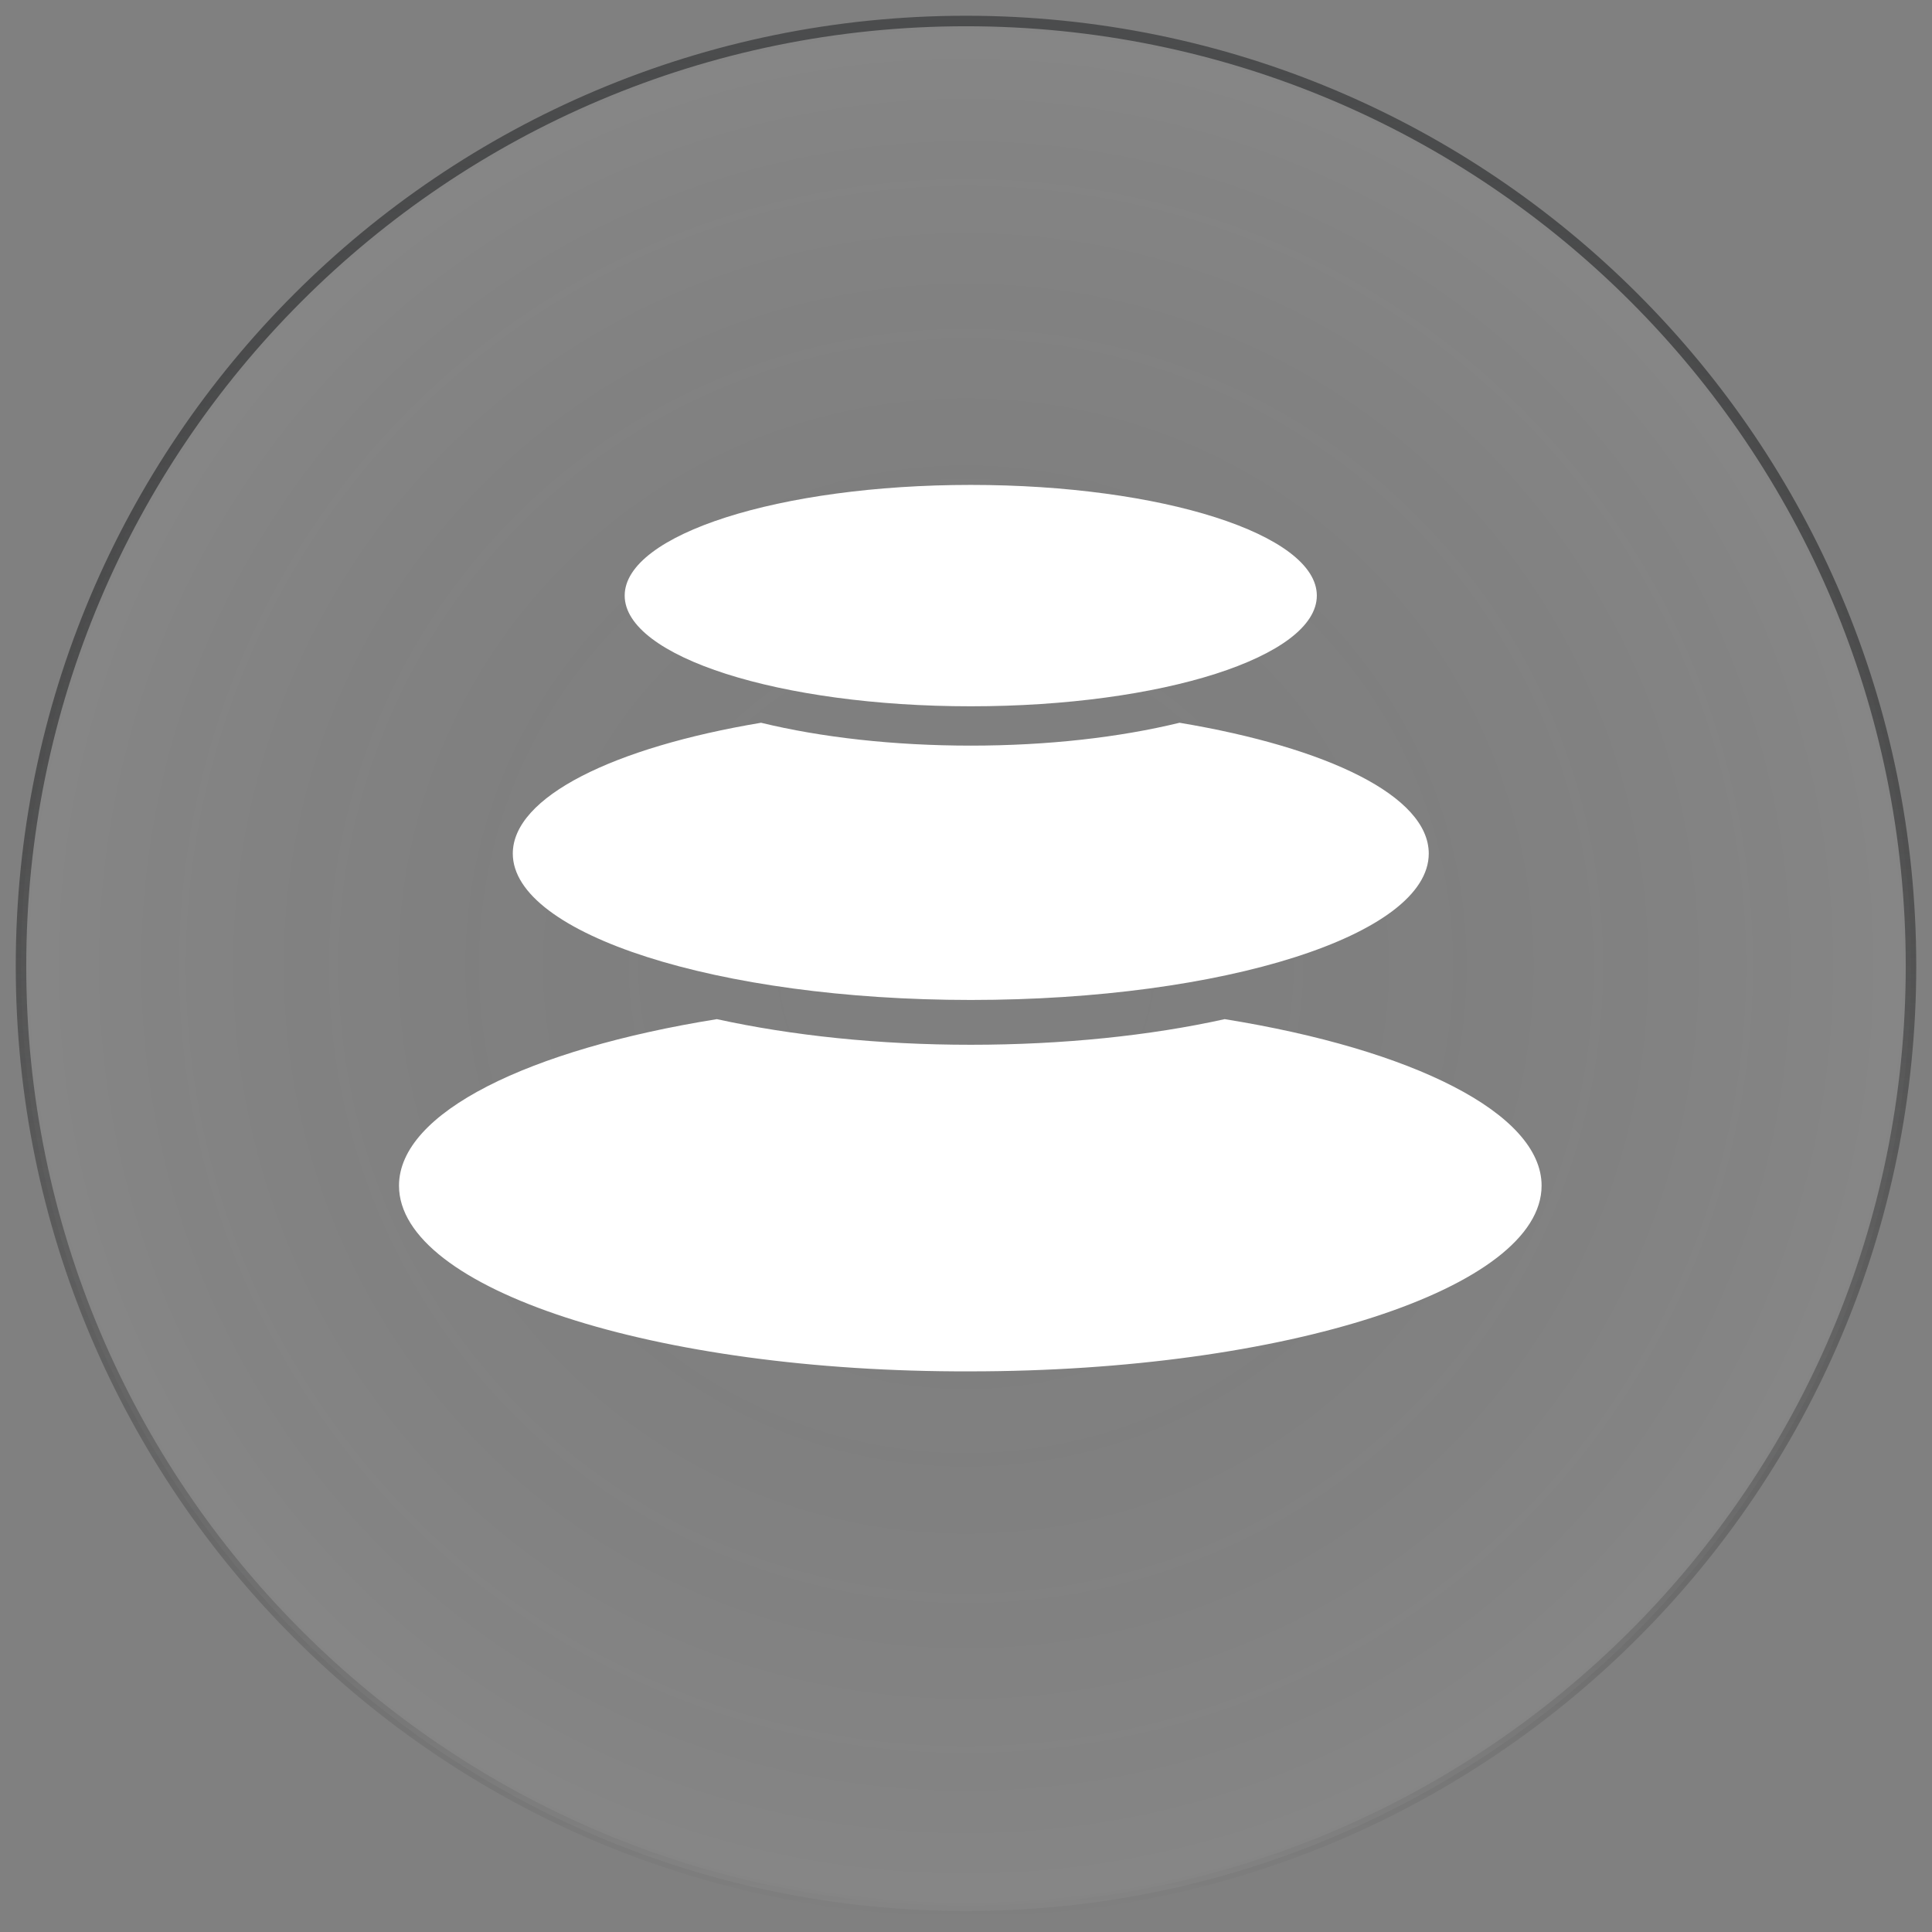 <svg width="92" height="92" viewBox="0 0 92 92" fill="none" xmlns="http://www.w3.org/2000/svg">
<rect x="0" y="0" width="92" height="92" fill="#808080" stroke="none"/>
<path d="M46 91C70.853 91 91 70.853 91 46C91 21.147 70.853 1 46 1C21.147 1 1 21.147 1 46C1 70.853 21.147 91 46 91Z" fill="url(#paint0_radial_593_924)" fill-opacity="0.05" stroke="url(#paint1_linear_593_924)" stroke-width="0.5"/>
<path d="M73.409 56.46C73.409 61.339 61.229 65.303 46.182 65.303C31.18 65.347 19 61.383 19 56.46C19 52.975 25.18 49.969 34.136 48.531C37.719 49.315 41.838 49.751 46.227 49.751C50.615 49.751 54.78 49.315 58.318 48.531C67.274 49.969 73.409 53.018 73.409 56.46Z" fill="white"/>
<path d="M46.227 33.633C55.328 33.633 62.706 31.273 62.706 28.362C62.706 25.451 55.328 23.091 46.227 23.091C37.125 23.091 29.747 25.451 29.747 28.362C29.747 31.273 37.125 33.633 46.227 33.633Z" fill="white"/>
<path d="M68.036 40.647C68.036 44.524 58.273 47.617 46.227 47.617C34.181 47.617 24.419 44.48 24.419 40.647C24.419 37.946 29.21 35.593 36.241 34.417C39.107 35.114 42.555 35.506 46.227 35.506C49.899 35.506 53.303 35.114 56.169 34.417C63.199 35.593 68.036 37.902 68.036 40.647Z" fill="white"/>
<defs>
<radialGradient id="paint0_radial_593_924" cx="0" cy="0" r="1" gradientUnits="userSpaceOnUse" gradientTransform="translate(46 46) rotate(90) scale(45.354)">
<stop stop-opacity="0"/>
<stop offset="1" stop-color="white"/>
</radialGradient>
<linearGradient id="paint1_linear_593_924" x1="46" y1="0.646" x2="46" y2="91.354" gradientUnits="userSpaceOnUse">
<stop stop-color="#4B4C4D"/>
<stop offset="1" stop-opacity="0"/>
</linearGradient>
</defs>
</svg>
